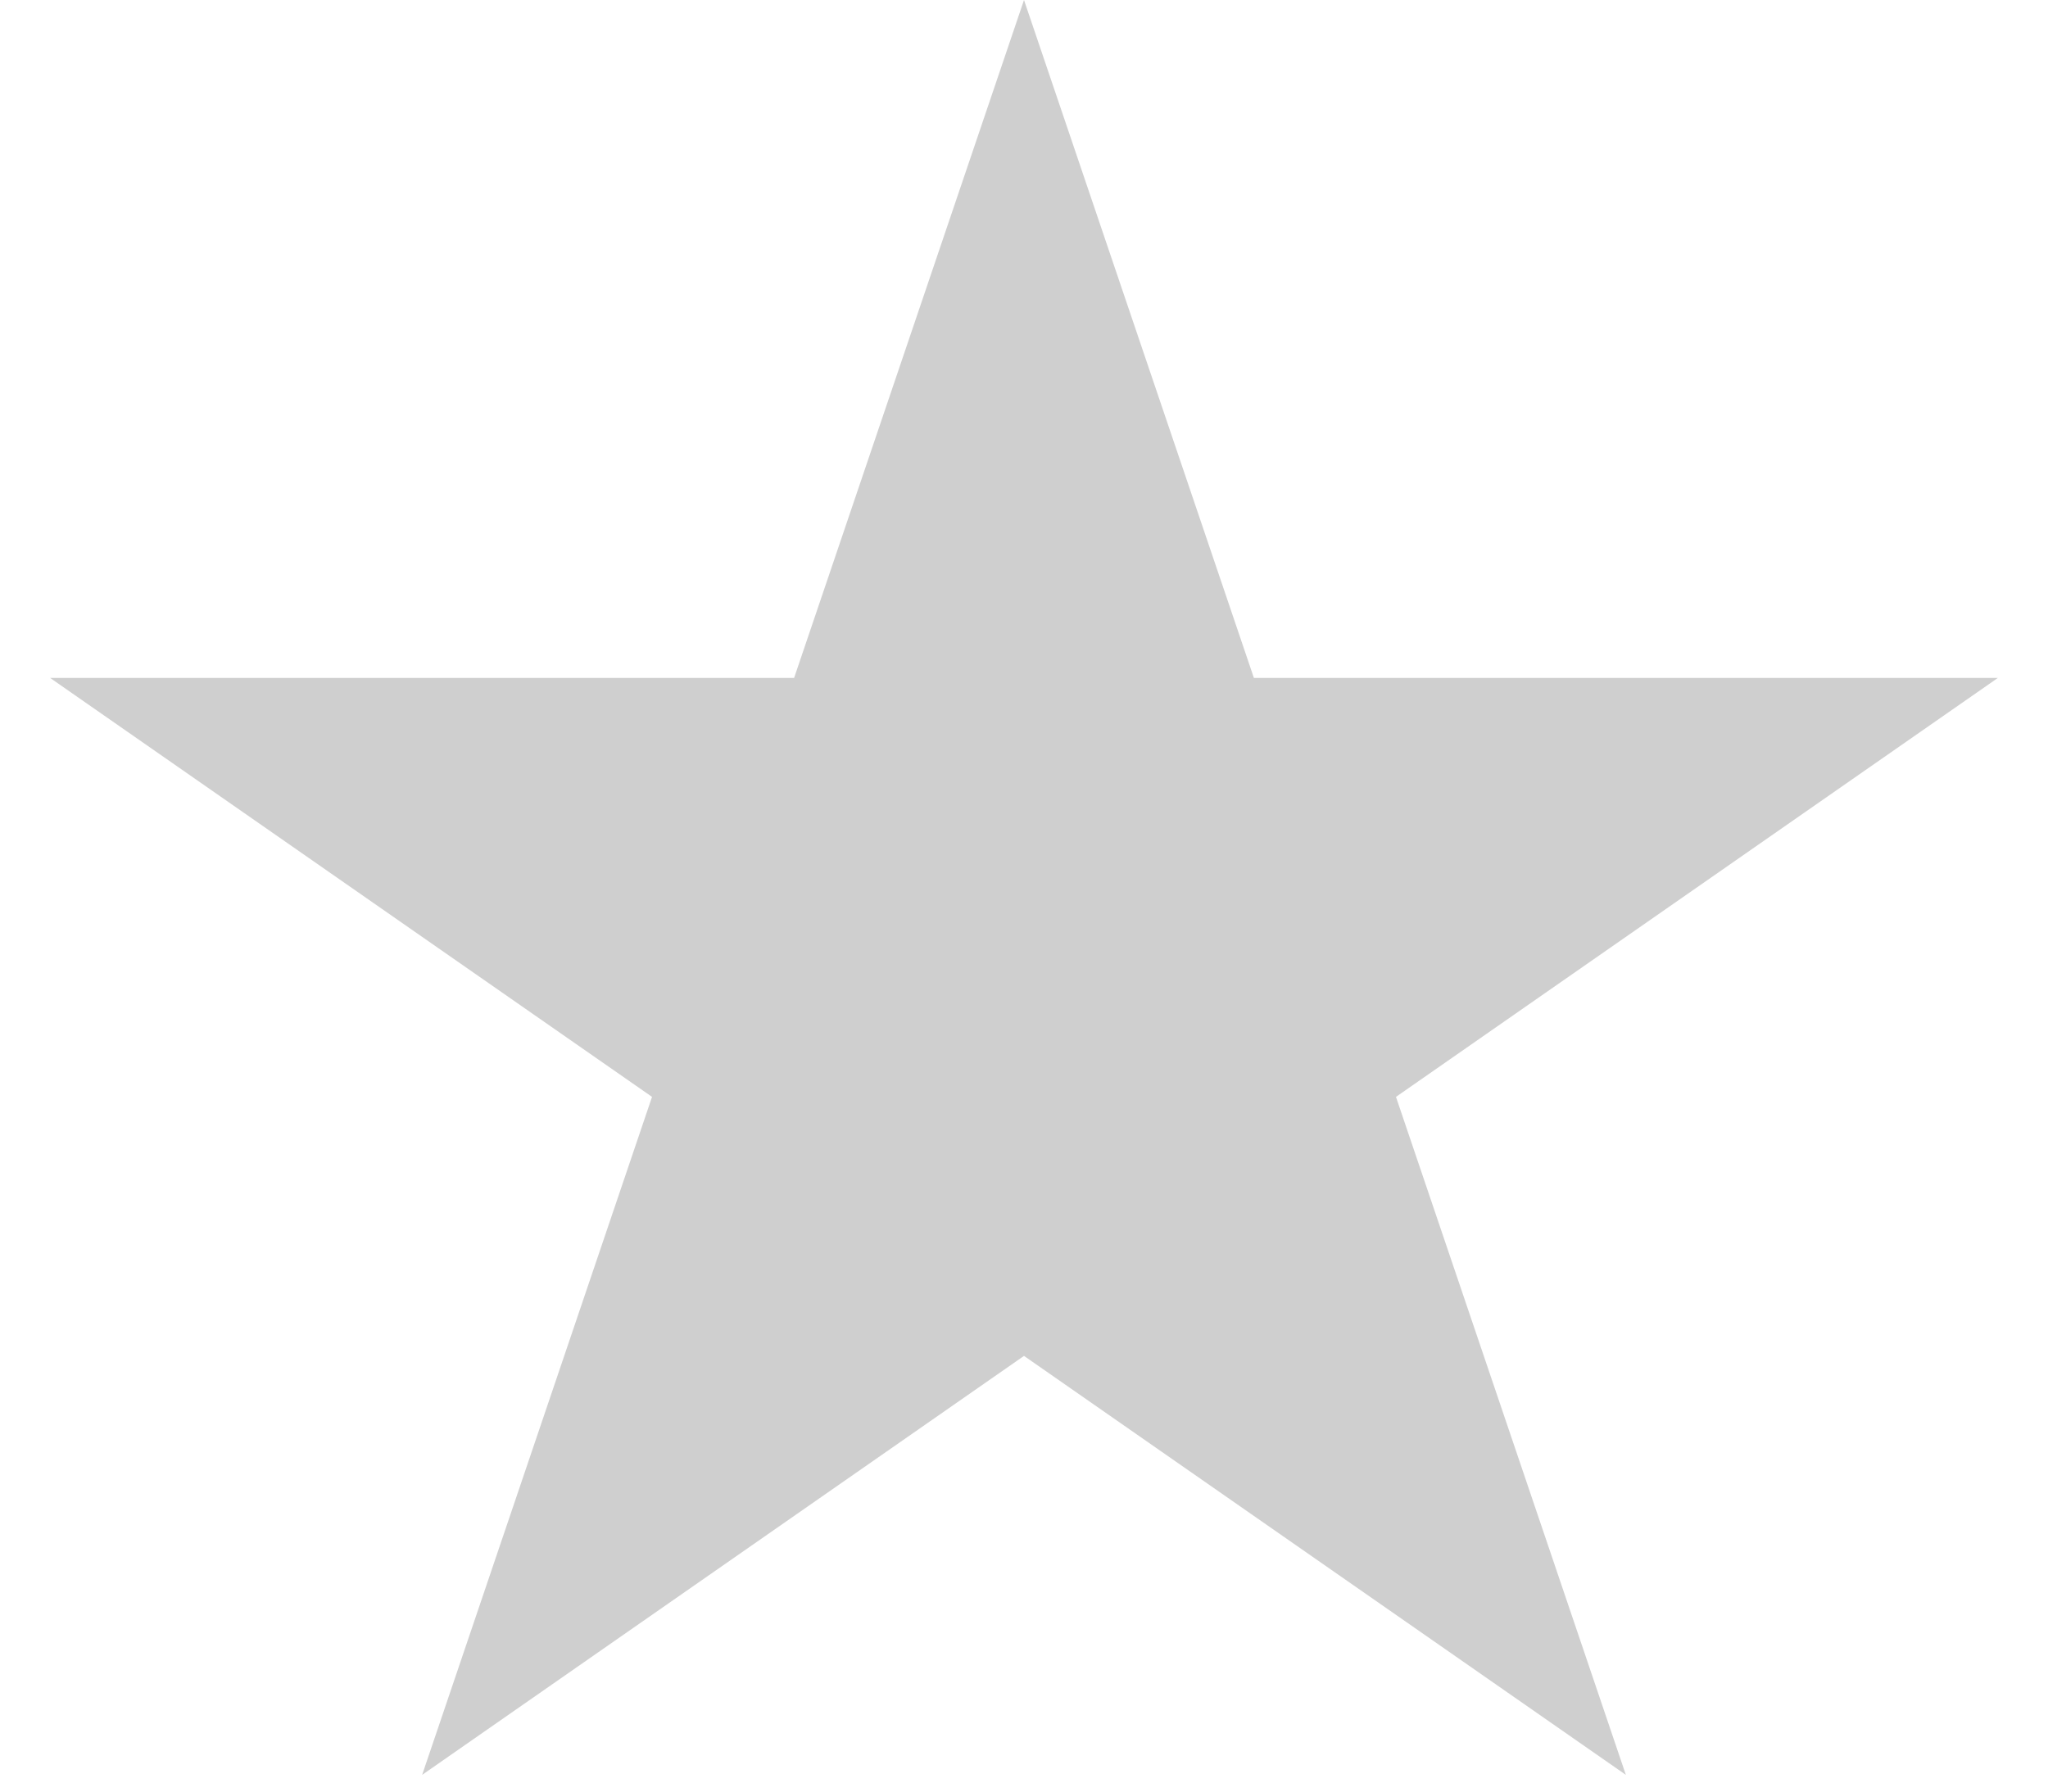 <svg width="24" height="21" viewBox="0 0 24 21" fill="none" xmlns="http://www.w3.org/2000/svg">
<path d="M12 0L14.694 7.946H23.413L16.359 12.857L19.053 20.804L12 15.893L4.947 20.804L7.641 12.857L0.587 7.946H9.306L12 0Z" fill="#CFCFCF"/>
</svg>
